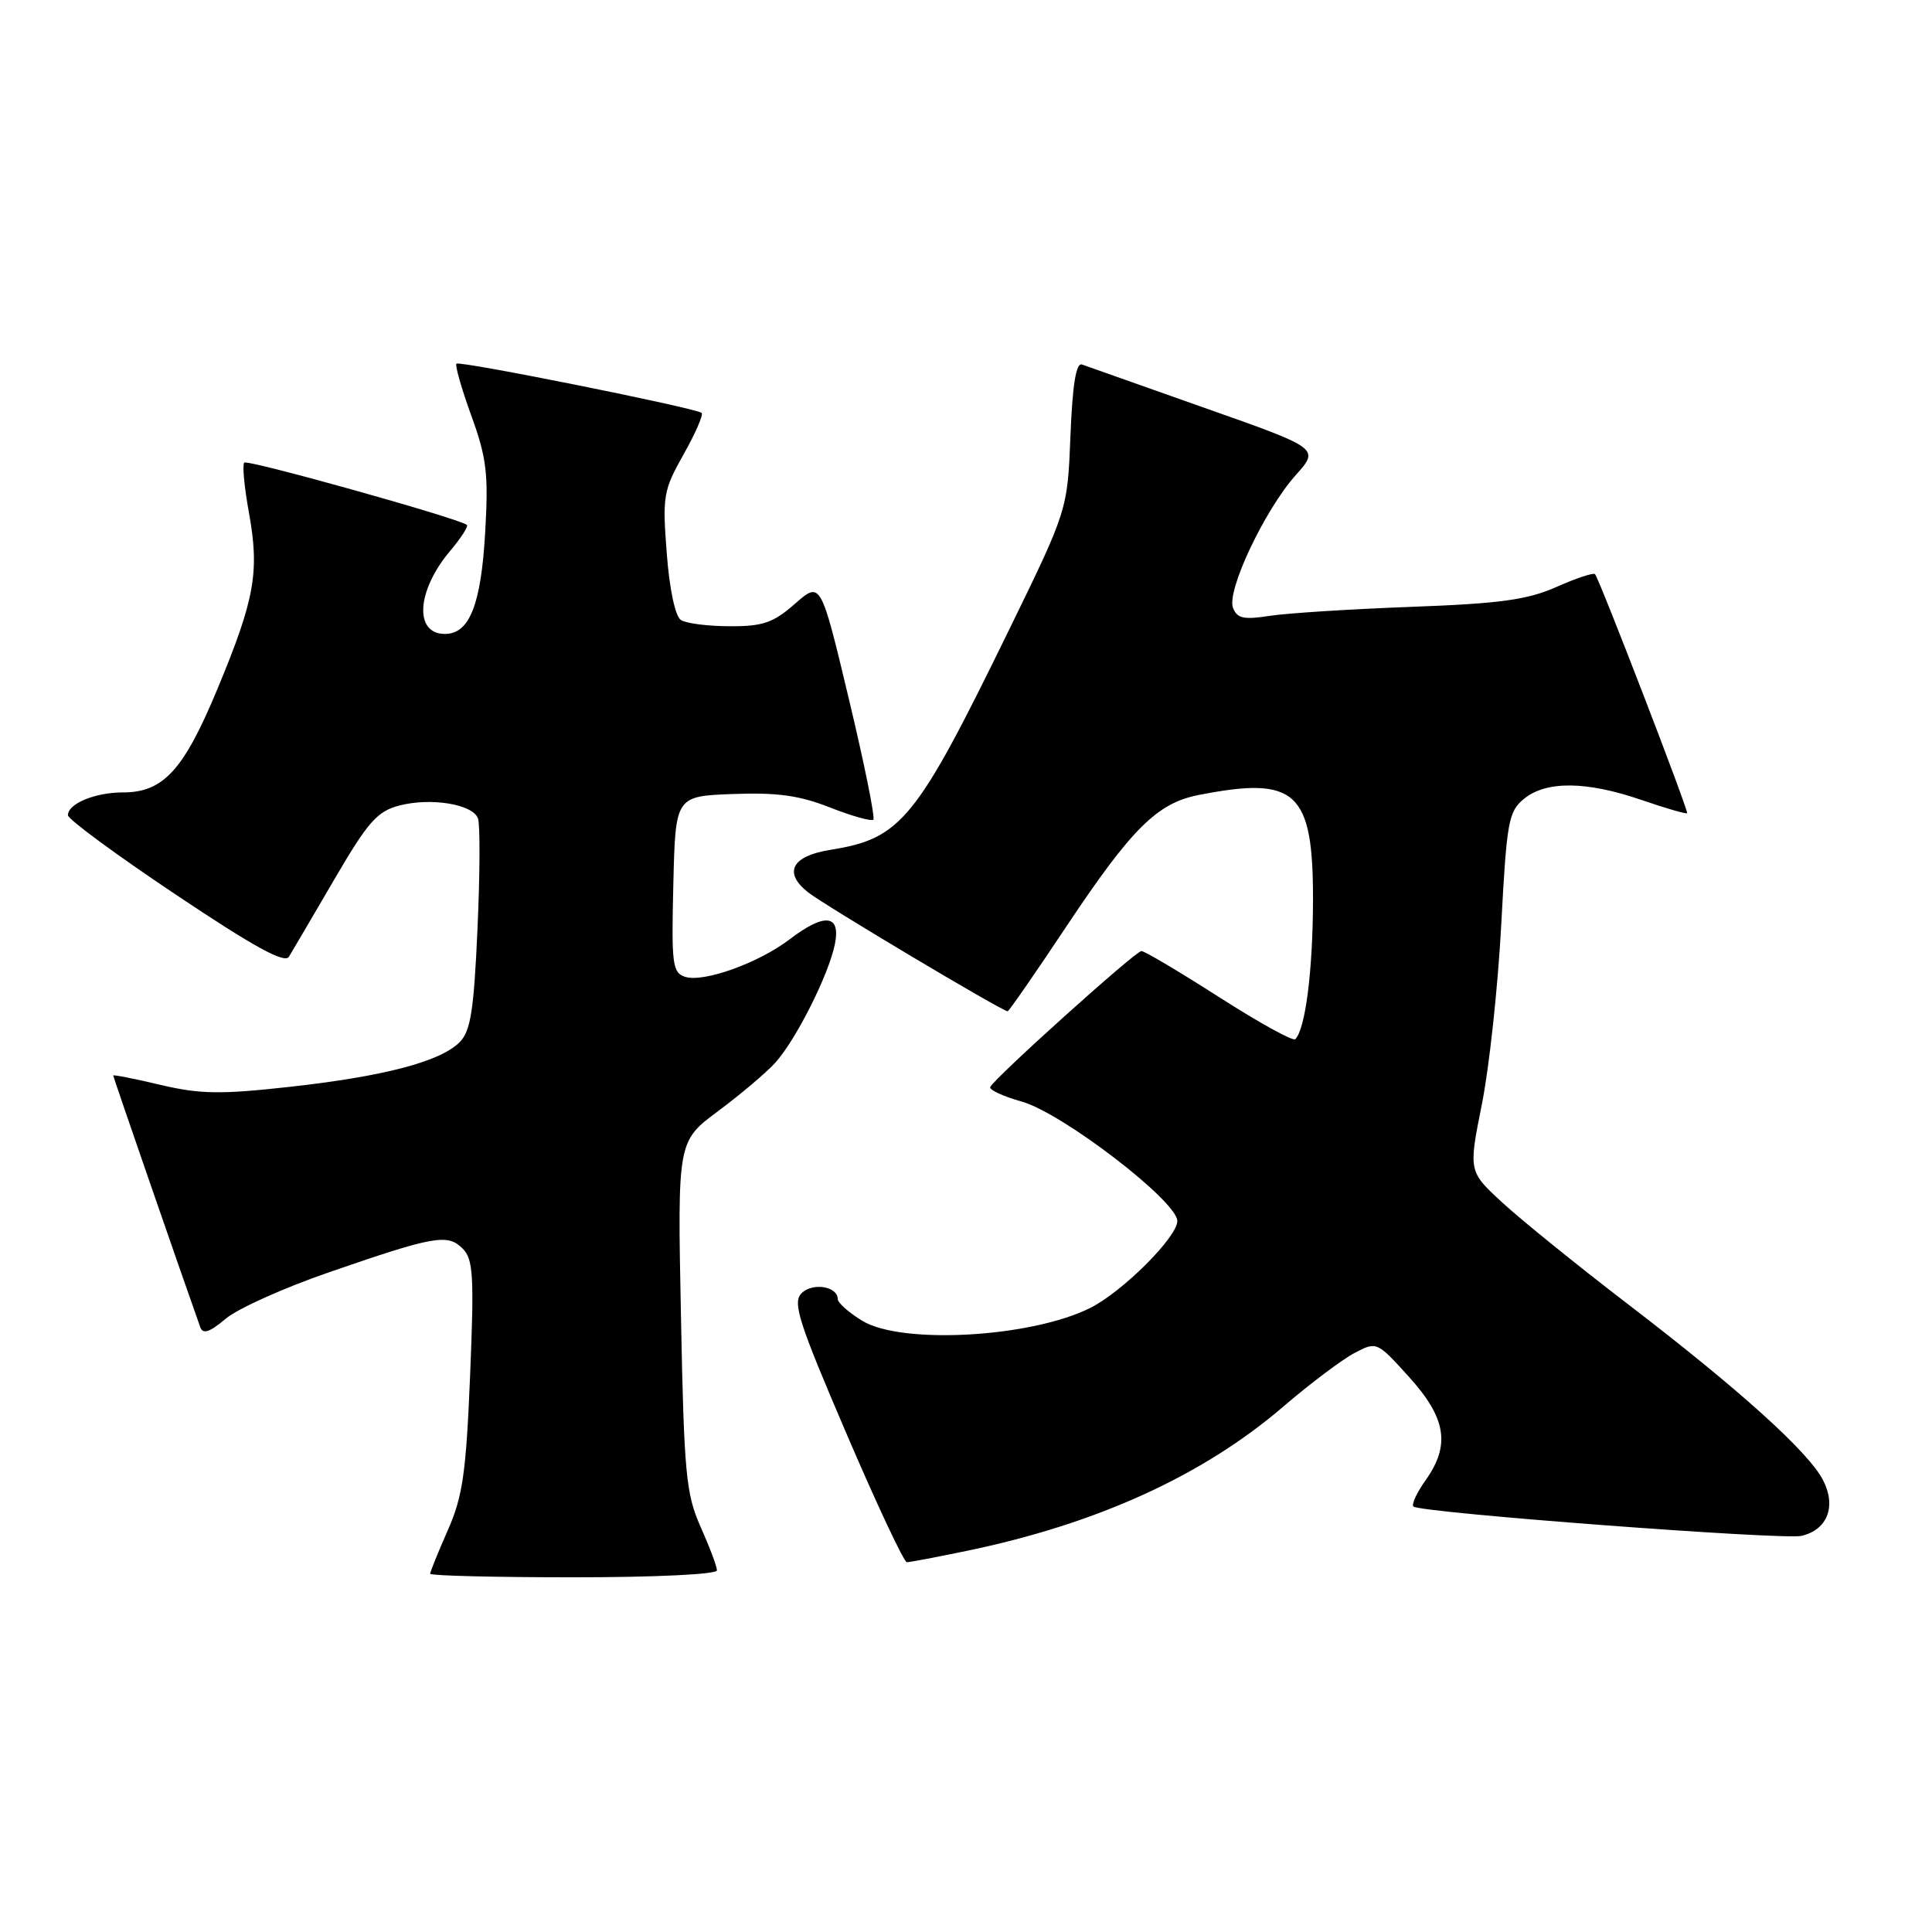 <?xml version="1.0" encoding="UTF-8" standalone="no"?>
<!DOCTYPE svg PUBLIC "-//W3C//DTD SVG 1.1//EN" "http://www.w3.org/Graphics/SVG/1.1/DTD/svg11.dtd" >
<svg xmlns="http://www.w3.org/2000/svg" xmlns:xlink="http://www.w3.org/1999/xlink" version="1.1" viewBox="0 0 256 256">
 <g >
 <path fill="currentColor"
d=" M 95.00 208.08 C 95.00 207.58 94.03 204.99 92.84 202.33 C 90.89 197.95 90.64 195.32 90.23 174.37 C 89.77 151.23 89.77 151.23 95.14 147.24 C 98.09 145.04 101.48 142.18 102.68 140.87 C 105.42 137.88 109.82 129.15 110.63 125.09 C 111.42 121.15 109.26 120.93 104.61 124.48 C 100.52 127.60 93.25 130.21 90.80 129.44 C 89.10 128.90 88.96 127.82 89.22 117.17 C 89.50 105.50 89.50 105.50 97.11 105.21 C 102.97 104.99 105.94 105.40 109.99 107.00 C 112.89 108.14 115.47 108.86 115.72 108.61 C 115.98 108.35 114.52 101.14 112.47 92.58 C 108.75 77.01 108.75 77.01 105.34 80.00 C 102.48 82.52 101.09 83.00 96.72 82.98 C 93.85 82.98 90.93 82.61 90.23 82.16 C 89.48 81.69 88.71 78.11 88.35 73.32 C 87.76 65.75 87.89 64.99 90.58 60.20 C 92.16 57.40 93.23 54.93 92.97 54.71 C 92.19 54.06 60.89 47.77 60.48 48.19 C 60.27 48.40 61.15 51.49 62.45 55.07 C 64.48 60.66 64.74 62.79 64.29 70.53 C 63.74 80.15 62.21 84.00 58.95 84.00 C 54.85 84.00 55.20 78.29 59.62 73.03 C 61.07 71.32 62.08 69.75 61.87 69.56 C 61.02 68.75 32.81 60.85 32.36 61.30 C 32.09 61.57 32.37 64.54 32.98 67.90 C 34.41 75.77 33.77 79.36 28.82 91.27 C 24.35 102.04 21.65 105.00 16.30 105.00 C 12.59 105.00 9.00 106.49 9.00 108.02 C 9.00 108.55 15.41 113.27 23.25 118.51 C 33.61 125.45 37.71 127.70 38.28 126.78 C 38.71 126.07 41.41 121.48 44.28 116.56 C 48.77 108.86 49.98 107.50 52.94 106.73 C 57.11 105.66 62.61 106.55 63.33 108.43 C 63.63 109.19 63.60 115.77 63.27 123.06 C 62.79 133.93 62.36 136.64 60.90 138.10 C 58.33 140.67 50.91 142.62 38.41 144.01 C 29.21 145.03 26.52 144.99 21.25 143.75 C 17.81 142.93 15.00 142.38 15.00 142.51 C 15.00 142.71 24.28 169.54 26.53 175.84 C 26.88 176.83 27.75 176.55 29.89 174.75 C 31.47 173.41 37.61 170.65 43.52 168.61 C 57.58 163.75 59.30 163.45 61.30 165.44 C 62.71 166.85 62.84 169.03 62.29 182.28 C 61.76 195.19 61.31 198.30 59.33 202.78 C 58.05 205.68 57.00 208.27 57.00 208.53 C 57.00 208.79 65.55 209.00 76.00 209.00 C 86.85 209.00 95.00 208.61 95.00 208.08 Z  M 128.18 205.48 C 145.37 201.91 159.38 195.52 170.00 186.42 C 173.57 183.35 177.83 180.15 179.46 179.29 C 182.42 177.73 182.44 177.74 186.71 182.46 C 191.64 187.91 192.21 191.49 188.89 196.15 C 187.73 197.78 187.01 199.34 187.29 199.62 C 188.11 200.44 236.30 204.08 238.72 203.51 C 242.16 202.69 243.35 199.59 241.56 196.12 C 239.61 192.35 230.42 184.07 215.53 172.67 C 208.95 167.62 201.54 161.63 199.07 159.35 C 194.58 155.21 194.58 155.21 196.35 146.35 C 197.33 141.48 198.48 130.79 198.92 122.58 C 199.65 108.79 199.88 107.52 201.96 105.83 C 204.91 103.44 210.24 103.50 217.51 106.00 C 220.71 107.10 223.43 107.89 223.55 107.75 C 223.78 107.49 211.96 76.81 211.35 76.08 C 211.15 75.85 208.86 76.61 206.25 77.77 C 202.39 79.48 198.78 79.98 187.00 80.41 C 179.03 80.71 170.60 81.24 168.27 81.60 C 164.81 82.14 163.92 81.95 163.38 80.54 C 162.51 78.28 167.58 67.57 171.68 62.97 C 174.86 59.42 174.86 59.42 159.68 54.07 C 151.33 51.12 143.99 48.53 143.37 48.30 C 142.59 48.01 142.11 50.96 141.84 57.74 C 141.45 67.60 141.45 67.60 133.66 83.55 C 121.37 108.72 119.43 111.11 110.02 112.61 C 104.90 113.43 103.76 115.62 107.08 118.24 C 109.29 119.98 132.81 134.00 133.52 134.00 C 133.68 134.00 137.25 128.86 141.43 122.57 C 149.94 109.80 153.34 106.42 158.78 105.35 C 171.78 102.79 174.01 104.85 173.98 119.36 C 173.95 128.69 172.97 136.36 171.63 137.70 C 171.33 138.00 166.79 135.49 161.53 132.12 C 156.28 128.76 151.65 126.01 151.24 126.02 C 150.44 126.04 131.69 142.91 131.21 144.04 C 131.06 144.41 132.93 145.28 135.37 145.96 C 140.76 147.47 156.00 159.17 156.00 161.79 C 156.00 163.92 148.76 171.15 144.48 173.30 C 136.64 177.23 119.49 178.20 114.25 175.01 C 112.46 173.92 111.00 172.62 111.00 172.12 C 111.00 170.45 107.66 169.91 106.22 171.35 C 104.99 172.58 105.78 175.08 112.13 189.89 C 116.16 199.30 119.78 207.00 120.16 207.00 C 120.55 207.00 124.16 206.32 128.18 205.48 Z "/>
</g>
</svg>